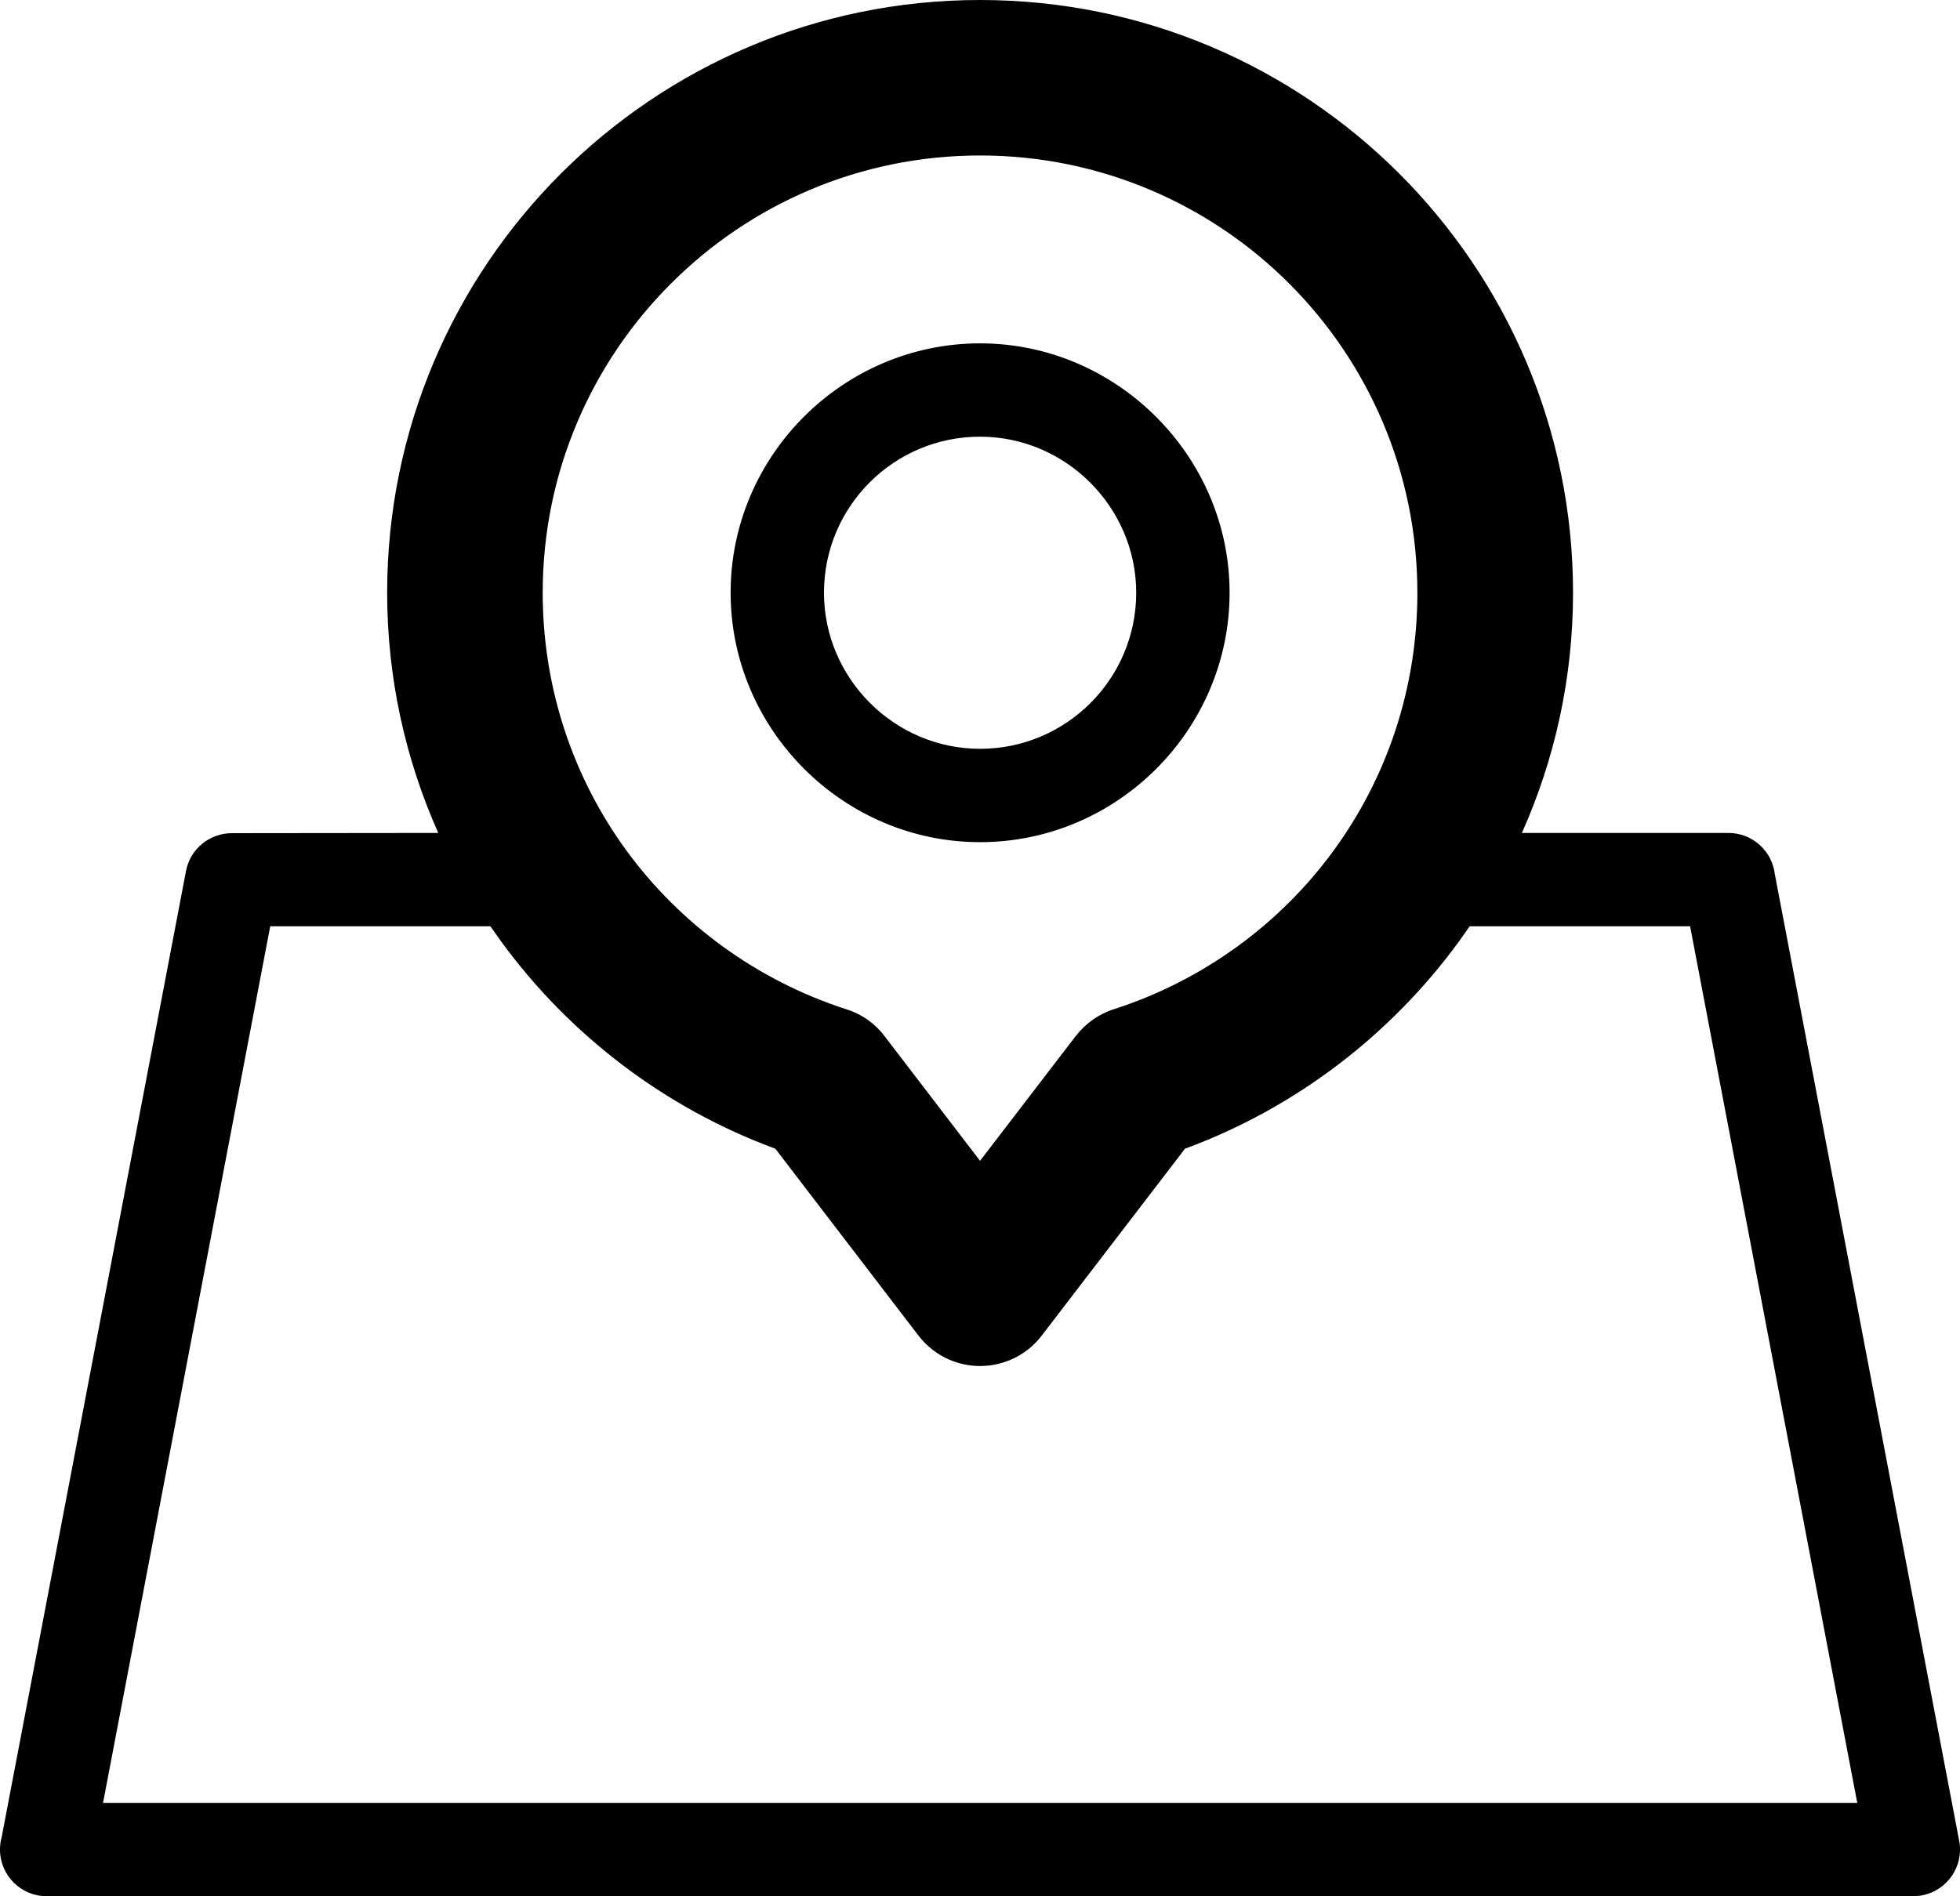 <?xml version="1.0" encoding="utf-8"?>
<!-- Generator: Adobe Illustrator 16.0.0, SVG Export Plug-In . SVG Version: 6.00 Build 0)  -->
<!DOCTYPE svg PUBLIC "-//W3C//DTD SVG 1.1//EN" "http://www.w3.org/Graphics/SVG/1.1/DTD/svg11.dtd">
<svg version="1.1" id="Layer_1" xmlns="http://www.w3.org/2000/svg" xmlns:xlink="http://www.w3.org/1999/xlink" x="0px" y="0px"
	 width="71.661px" height="69.347px" viewBox="0 0 71.661 69.347" enable-background="new 0 0 71.661 69.347" xml:space="preserve">
<g>
	<defs>
		<rect id="SVGID_1_" y="0" width="71.661" height="69.347"/>
	</defs>
	<clipPath id="SVGID_2_">
		<use xlink:href="#SVGID_1_"  overflow="visible"/>
	</clipPath>
	<path clip-path="url(#SVGID_2_)" d="M35.832,12.557c5,0,9.124,4.126,9.124,9.119c0,5.012-4.111,9.123-9.124,9.123
		c-5.001,0-9.119-4.119-9.119-9.123C26.712,16.667,30.824,12.557,35.832,12.557 M16.024,30.462
		c-1.199-2.688-1.869-5.663-1.869-8.786c0-5.98,2.429-11.405,6.353-15.328C24.428,2.43,29.848,0,35.832,0
		c5.988,0,11.404,2.43,15.327,6.348c3.924,3.923,6.354,9.348,6.354,15.328c0,3.123-0.67,6.098-1.87,8.786h7.552
		c0.878,0,1.6,0.663,1.697,1.513l6.74,35.349c0.177,0.921-0.436,1.815-1.355,1.991c-0.105,0.02-0.208,0.027-0.313,0.027v0.005H1.705
		C0.764,69.348,0,68.582,0,67.643c0-0.161,0.02-0.311,0.06-0.451L6.8,31.858c0.153-0.82,0.874-1.388,1.674-1.388L16.024,30.462z
		 M17.93,33.875h-8.05L3.767,65.934h64.138l-6.112-32.059h-8.059L53.35,34.42c-2.496,3.425-5.981,6.099-10.025,7.59l-5.235,6.831
		c-0.952,1.246-2.731,1.485-3.978,0.533c-0.207-0.157-0.383-0.337-0.537-0.537l-5.227-6.827c-4.048-1.491-7.533-4.161-10.033-7.59
		L17.93,33.875z M47.138,10.373c-2.893-2.895-6.894-4.687-11.306-4.687c-4.413,0-8.411,1.792-11.302,4.687
		c-2.893,2.889-4.688,6.89-4.688,11.303c0,3.53,1.137,6.787,3.05,9.414c1.963,2.691,4.761,4.749,8.01,5.807
		c0.549,0.161,1.058,0.498,1.431,0.986l3.499,4.57l3.503-4.57v0.004c0.345-0.445,0.815-0.795,1.388-0.979
		c3.264-1.05,6.082-3.115,8.049-5.819c1.917-2.631,3.05-5.887,3.05-9.414C51.821,17.263,50.025,13.262,47.138,10.373 M35.832,15.97
		c-3.151,0-5.706,2.555-5.706,5.706c0,3.135,2.578,5.709,5.706,5.709c3.151,0,5.71-2.558,5.71-5.709
		C41.542,18.552,38.967,15.97,35.832,15.97"/>
</g>
</svg>

